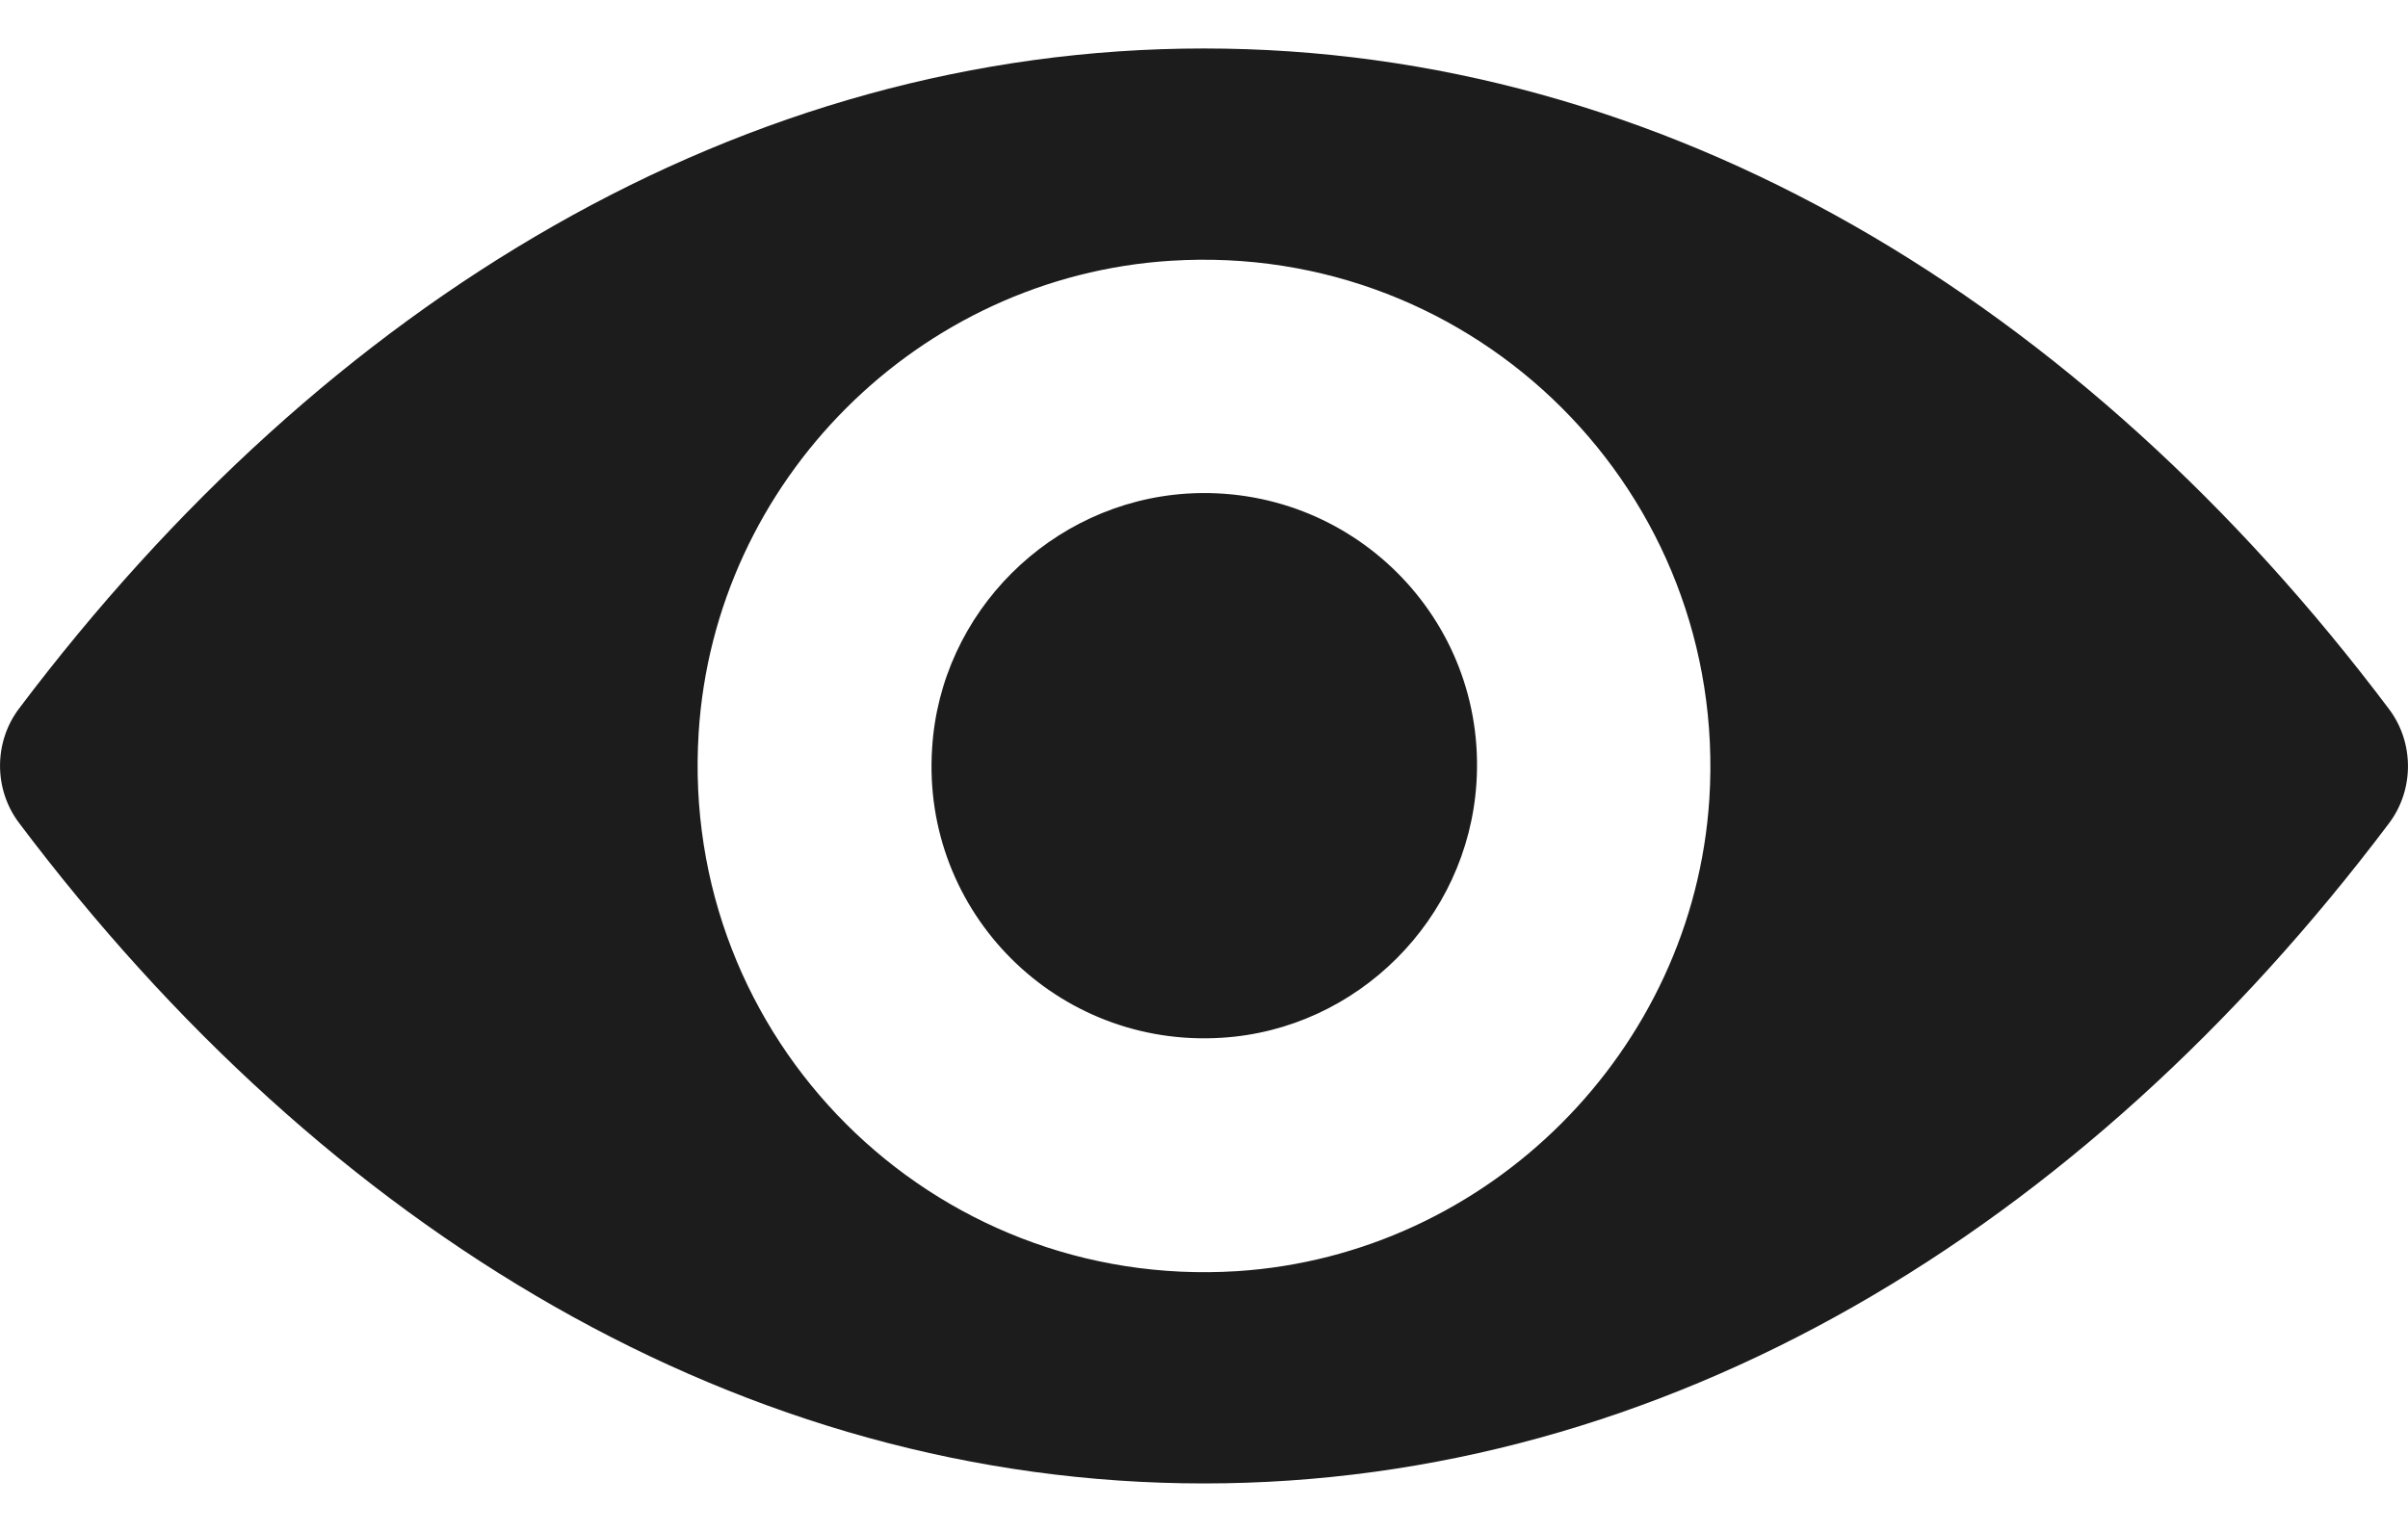 <svg width="22" height="14" viewBox="0 0 22 14" fill="none" xmlns="http://www.w3.org/2000/svg">
<path d="M11 0.443C6.797 0.443 2.985 2.743 0.172 6.478C-0.057 6.784 -0.057 7.212 0.172 7.518C2.985 11.257 6.797 13.557 11 13.557C15.203 13.557 19.015 11.257 21.828 7.522C22.057 7.216 22.057 6.788 21.828 6.482C19.015 2.743 15.203 0.443 11 0.443ZM11.302 11.617C8.511 11.793 6.207 9.493 6.383 6.698C6.527 4.394 8.394 2.527 10.698 2.383C13.489 2.207 15.793 4.507 15.617 7.302C15.469 9.601 13.601 11.469 11.302 11.617ZM11.162 9.484C9.659 9.579 8.417 8.341 8.516 6.838C8.592 5.596 9.6 4.592 10.842 4.511C12.346 4.417 13.588 5.654 13.489 7.158C13.408 8.404 12.4 9.408 11.162 9.484Z" fill="#1C1C1C"/>
</svg>
